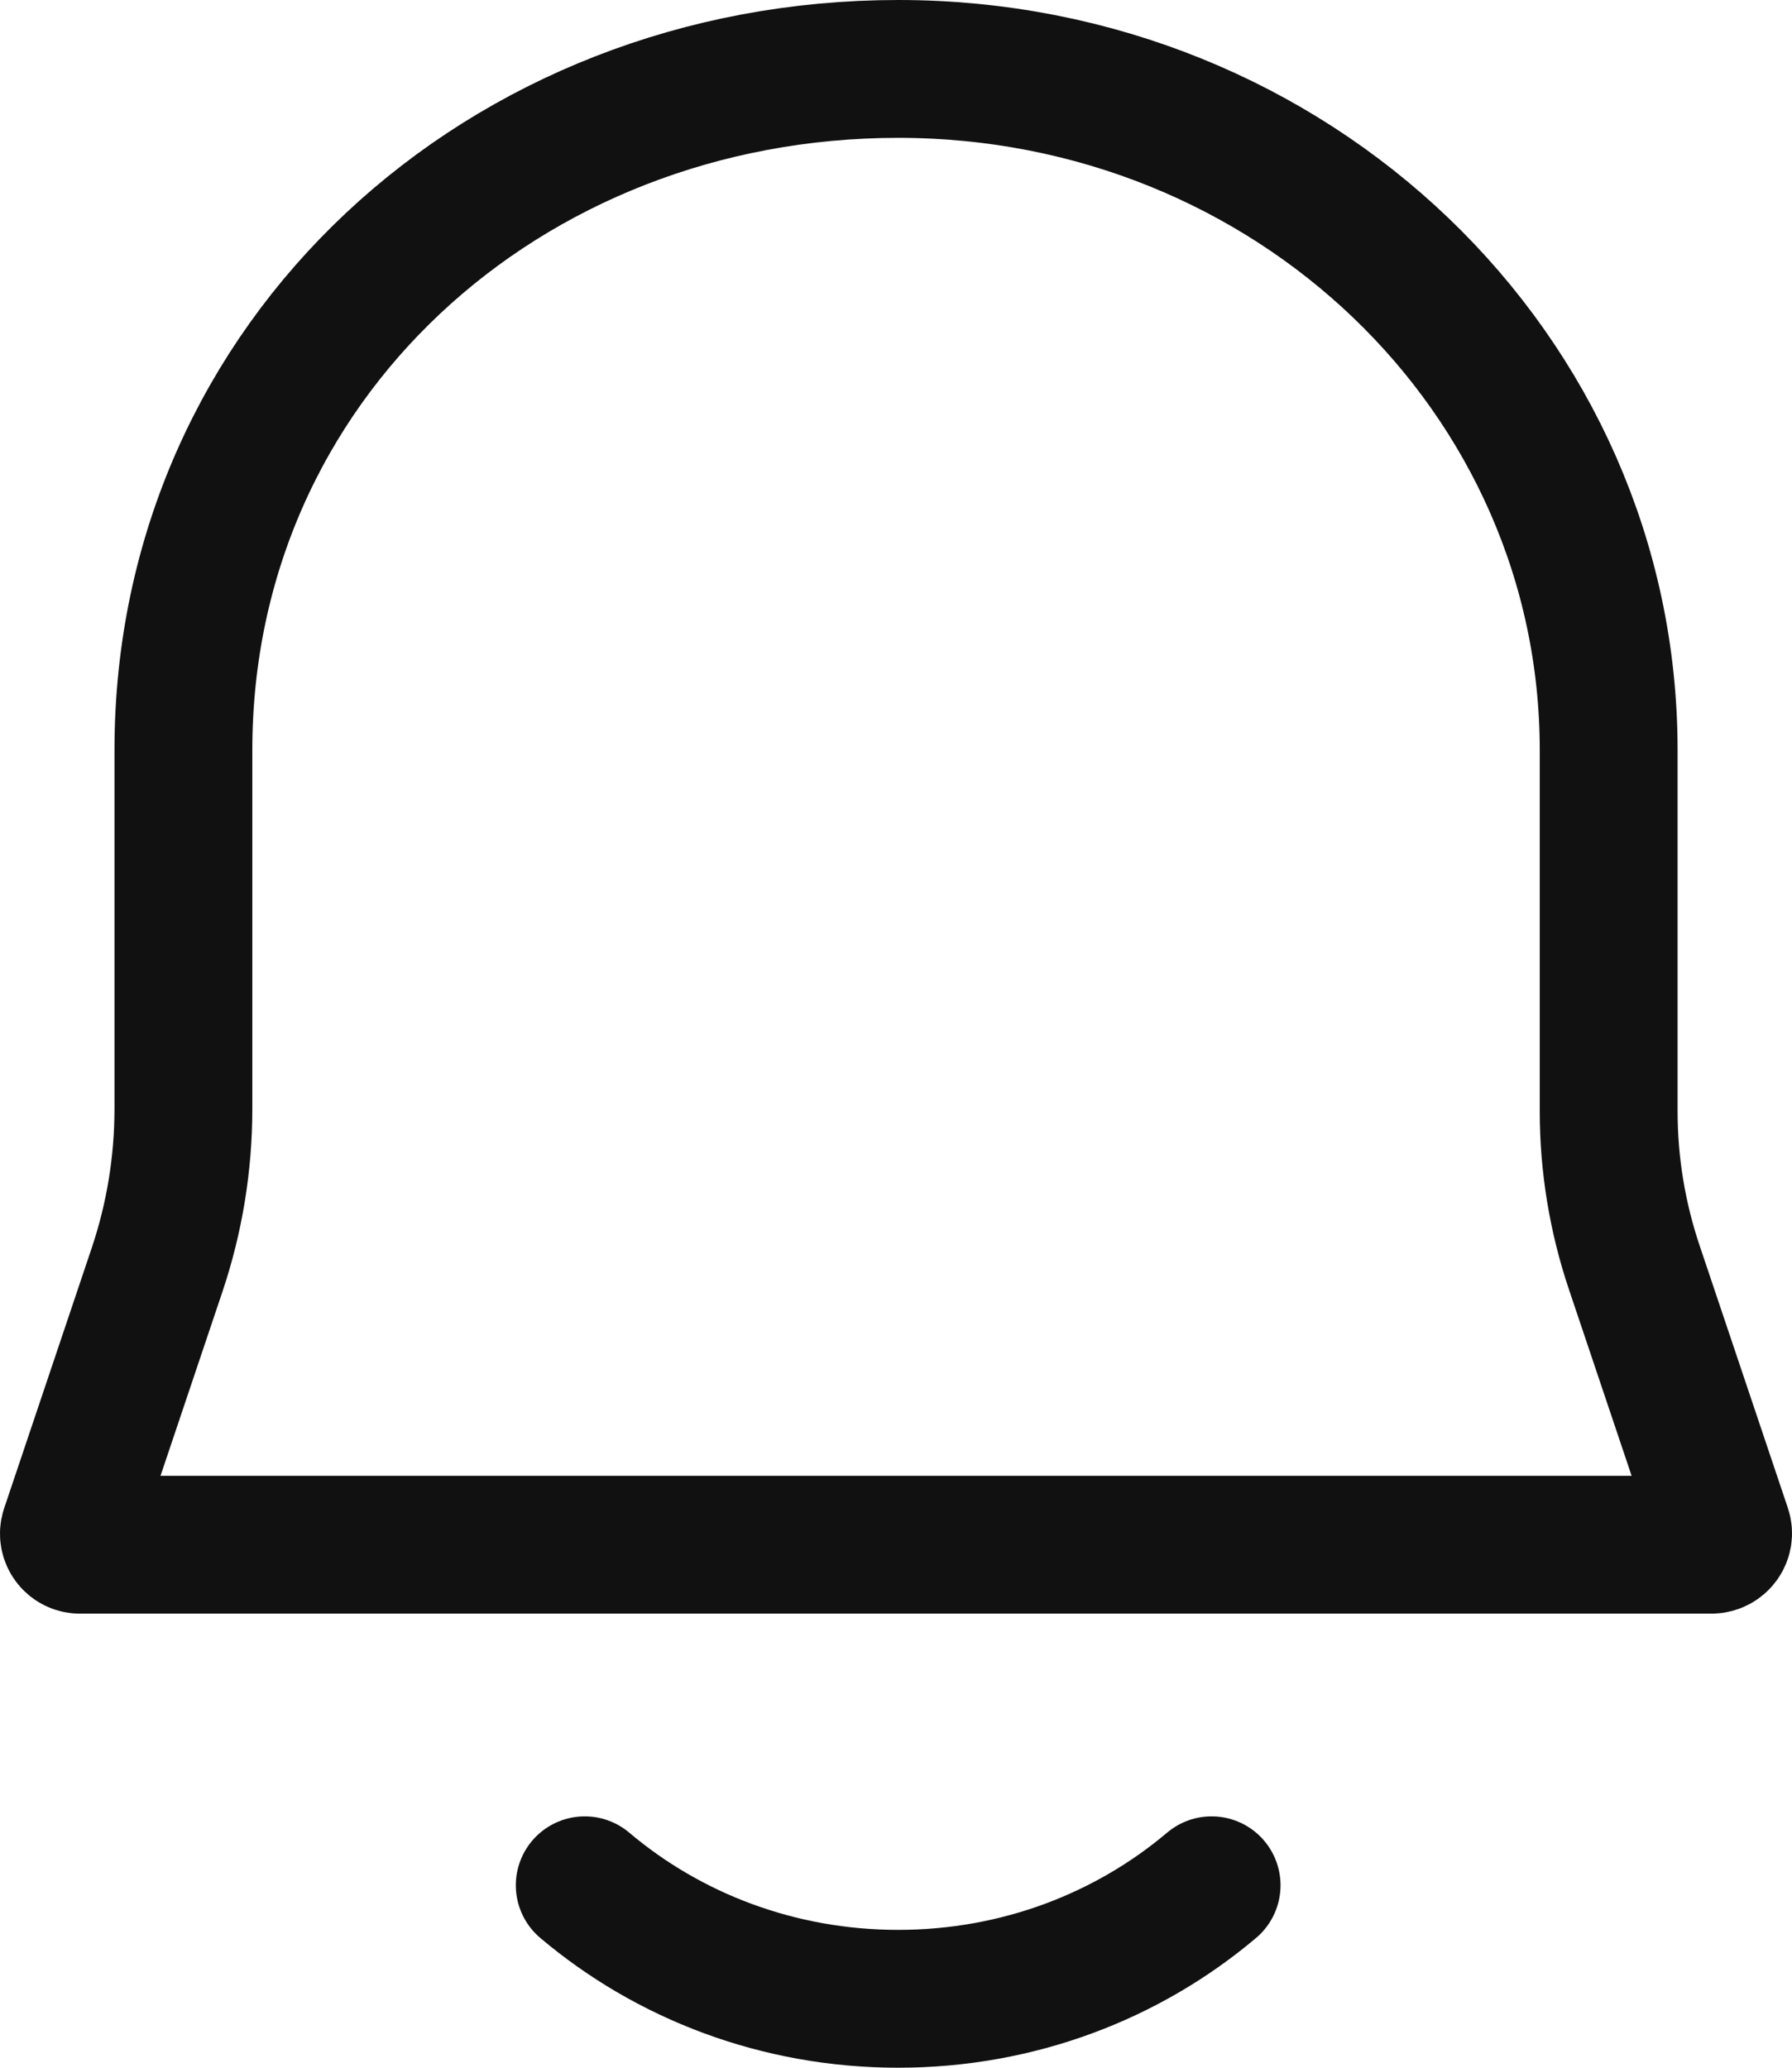 <svg width="26" height="30" viewBox="0 0 26 30" fill="none" xmlns="http://www.w3.org/2000/svg">
<path d="M17.579 27.353C16.367 28.378 14.775 29 13.032 29C11.288 29 9.696 28.378 8.484 27.353M23.34 16.121V10.882C23.34 5.41 18.742 1 13.032 1C7.321 1 2.661 5.222 2.661 10.882V16.086C2.661 16.882 2.532 17.672 2.278 18.427L1.008 22.202C0.974 22.305 1.051 22.412 1.161 22.412H24.829C24.945 22.412 25.027 22.303 24.992 22.197L23.714 18.397C23.466 17.662 23.34 16.894 23.34 16.121Z" stroke="#111111" stroke-width="2" stroke-linecap="round"/>
</svg>
